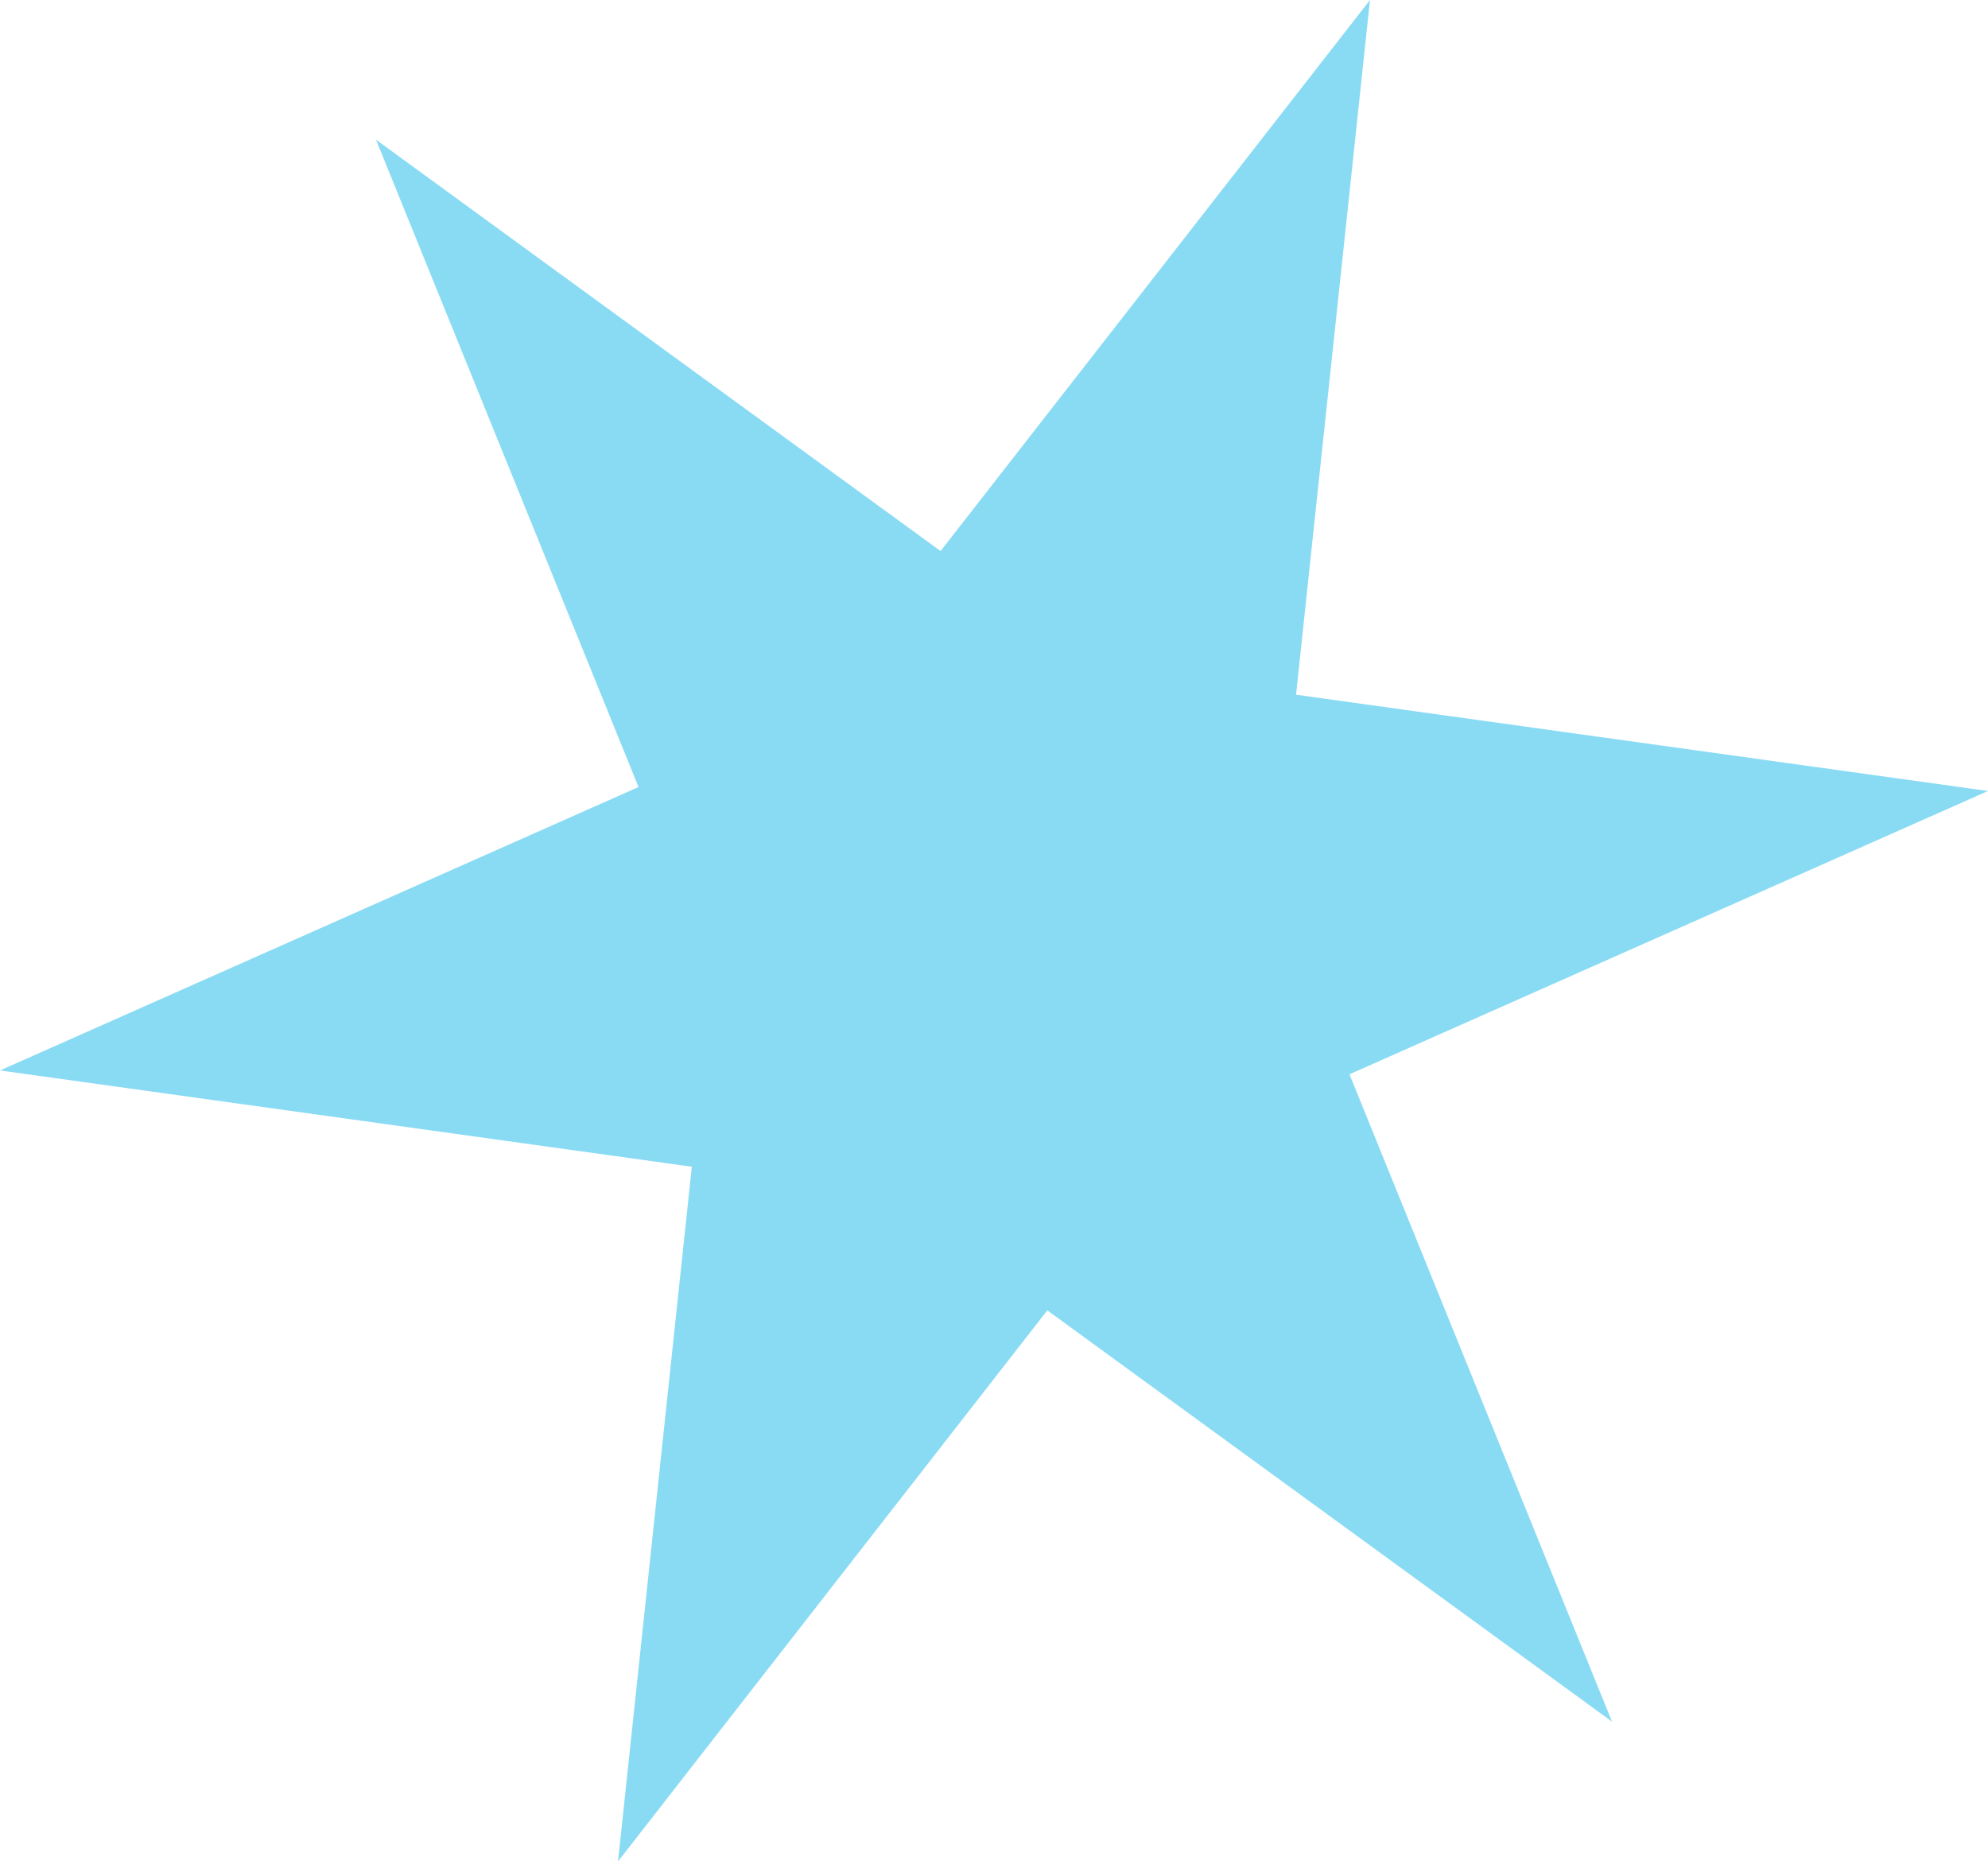 <svg width="16" height="15" viewBox="0 0 16 15" fill="none" xmlns="http://www.w3.org/2000/svg">
<path d="M4.974 14.981L5.568 9.39L-8.00038e-06 8.615L5.139 6.334L3.026 1.124L7.57 4.435L11.026 0L10.431 5.591L16 6.366L10.861 8.646L12.974 13.856L8.429 10.546L4.974 14.981Z" fill="#4BC8EF" fill-opacity="0.65"/>
</svg>
